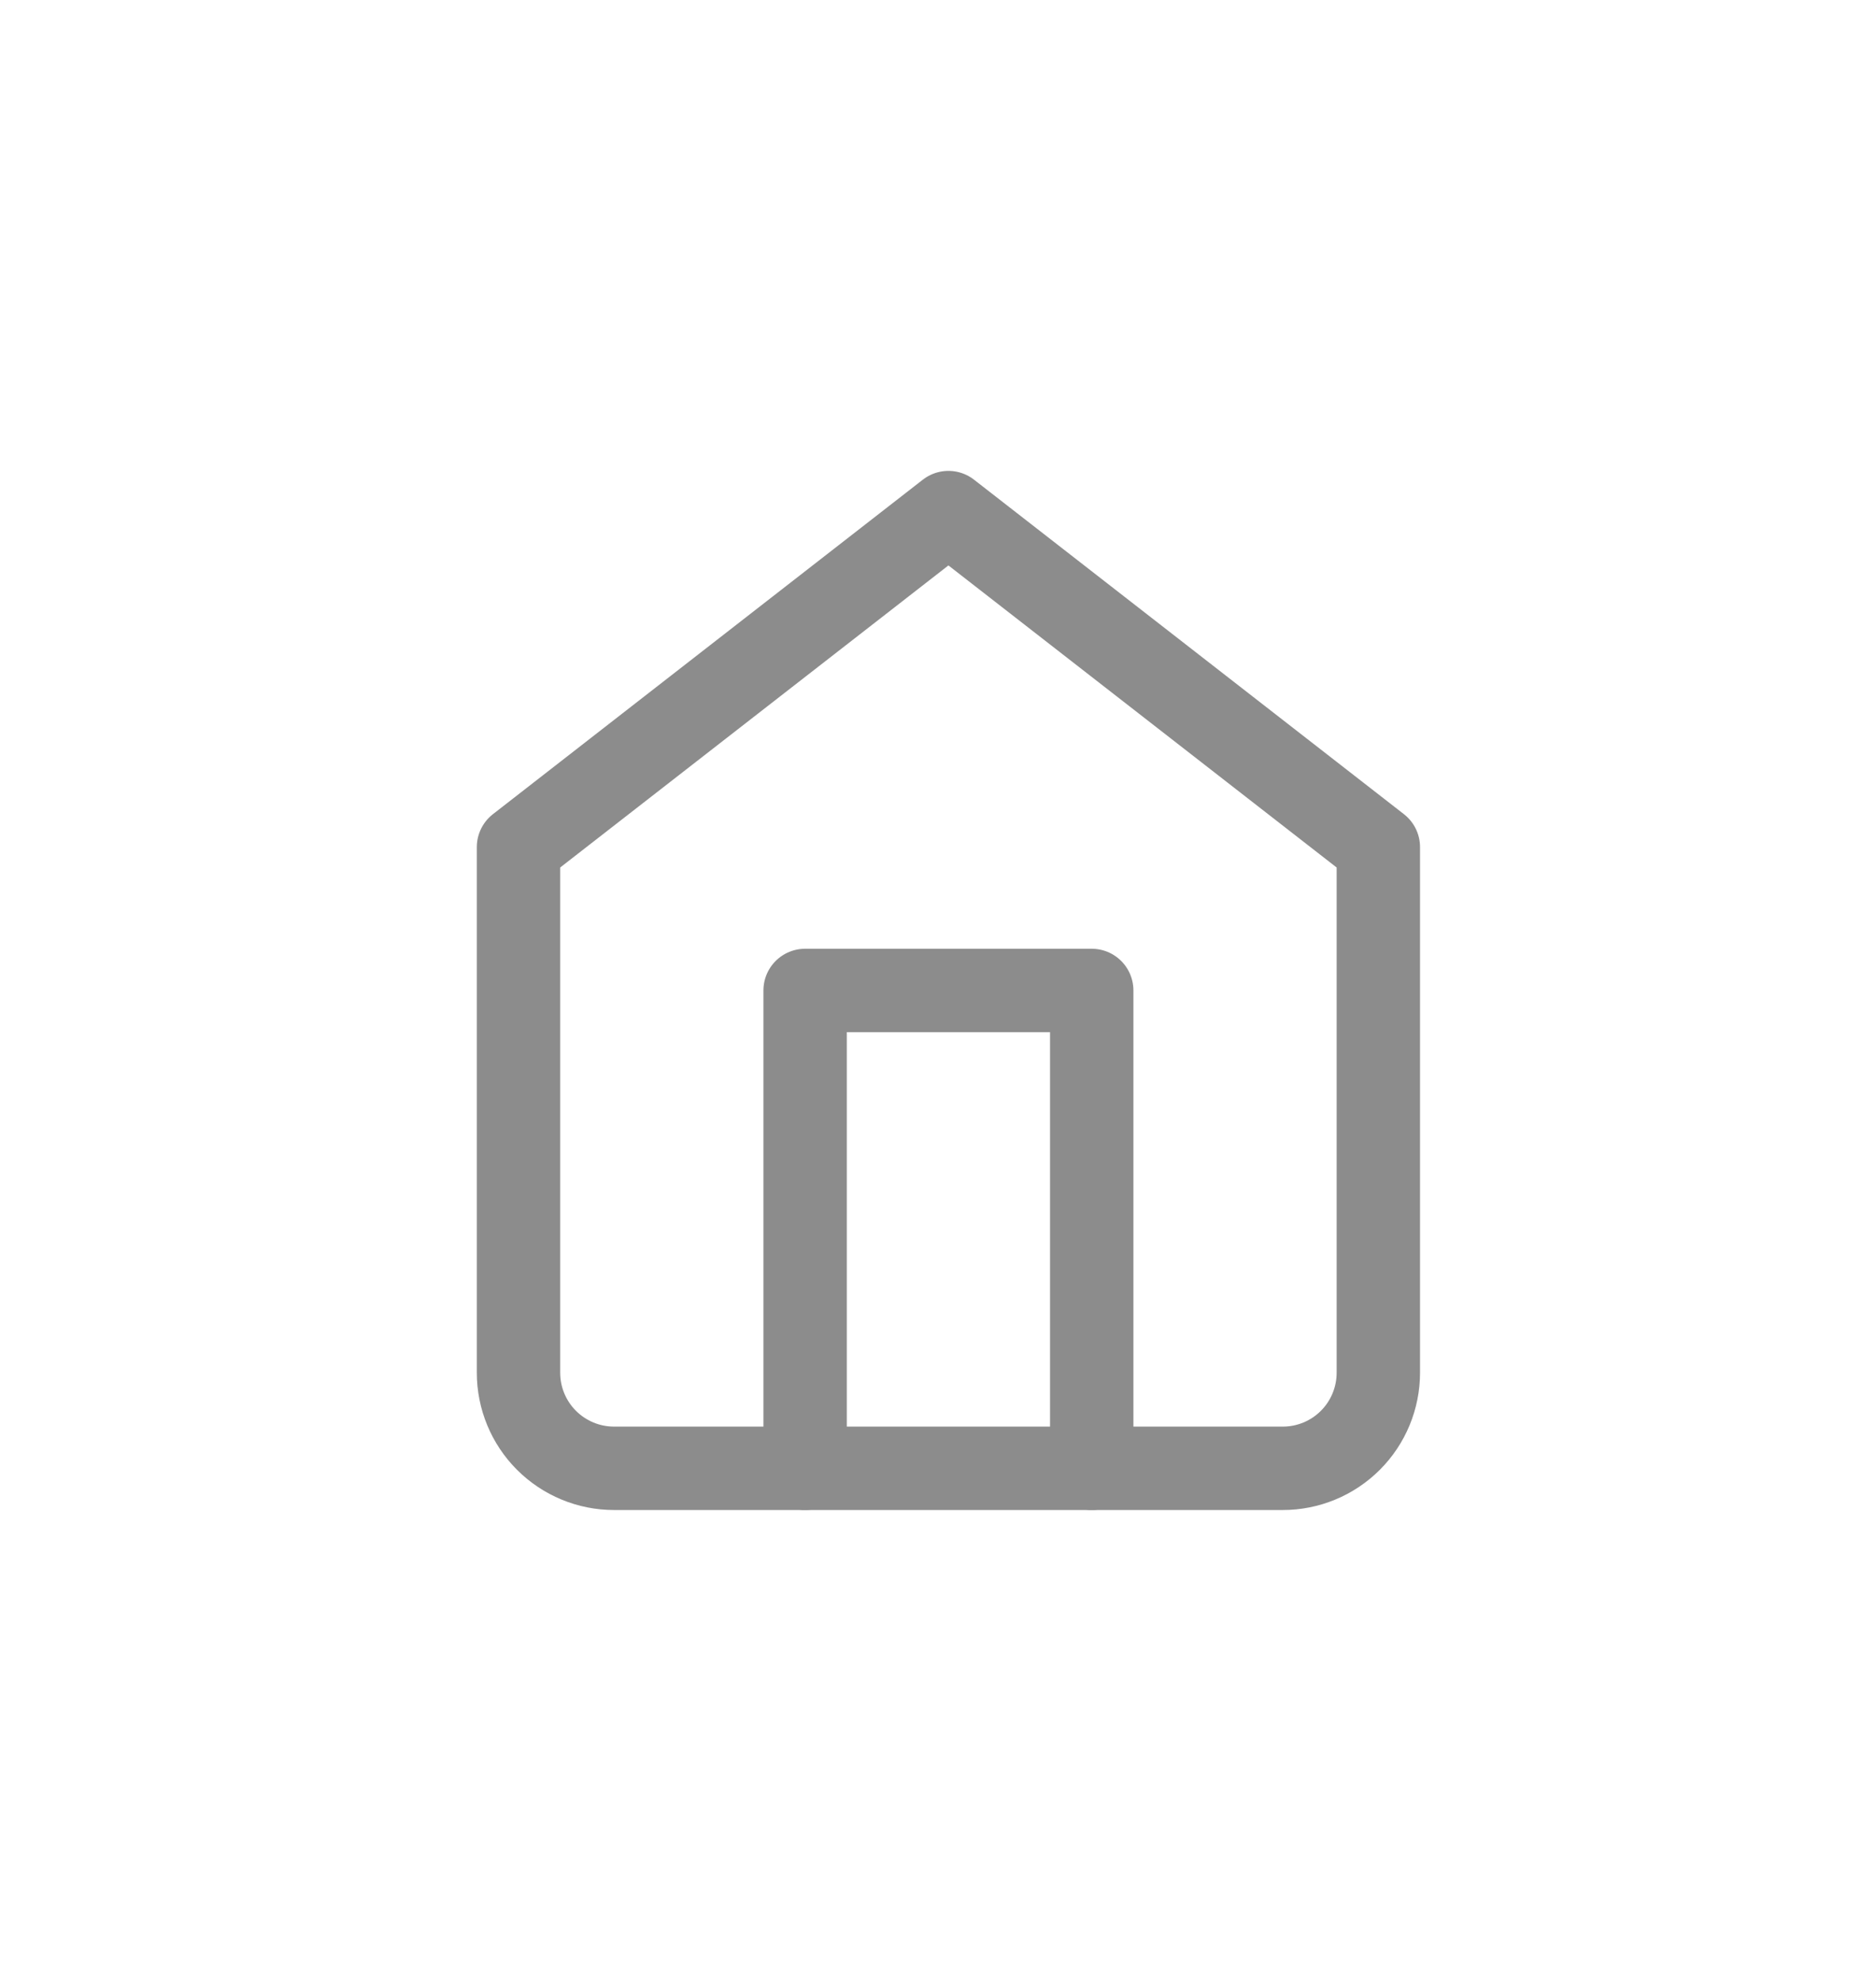 <svg width="90" height="95" viewBox="0 0 90 95" fill="none" xmlns="http://www.w3.org/2000/svg">
<rect width="90" height="95"/>
<path d="M45.5 24.583L24.875 40.625V65.833C24.875 67.049 25.358 68.215 26.217 69.074C27.077 69.934 28.243 70.417 29.458 70.417H61.542C62.757 70.417 63.923 69.934 64.783 69.074C65.642 68.215 66.125 67.049 66.125 65.833V40.625L45.5 24.583Z" stroke="#8C8C8C" stroke-width="4" stroke-linecap="round" stroke-linejoin="round"/>
<path d="M38.625 70.417V47.5H52.375V70.417" stroke="#8C8C8C" stroke-width="4" stroke-linecap="round" stroke-linejoin="round"/>
</svg>

